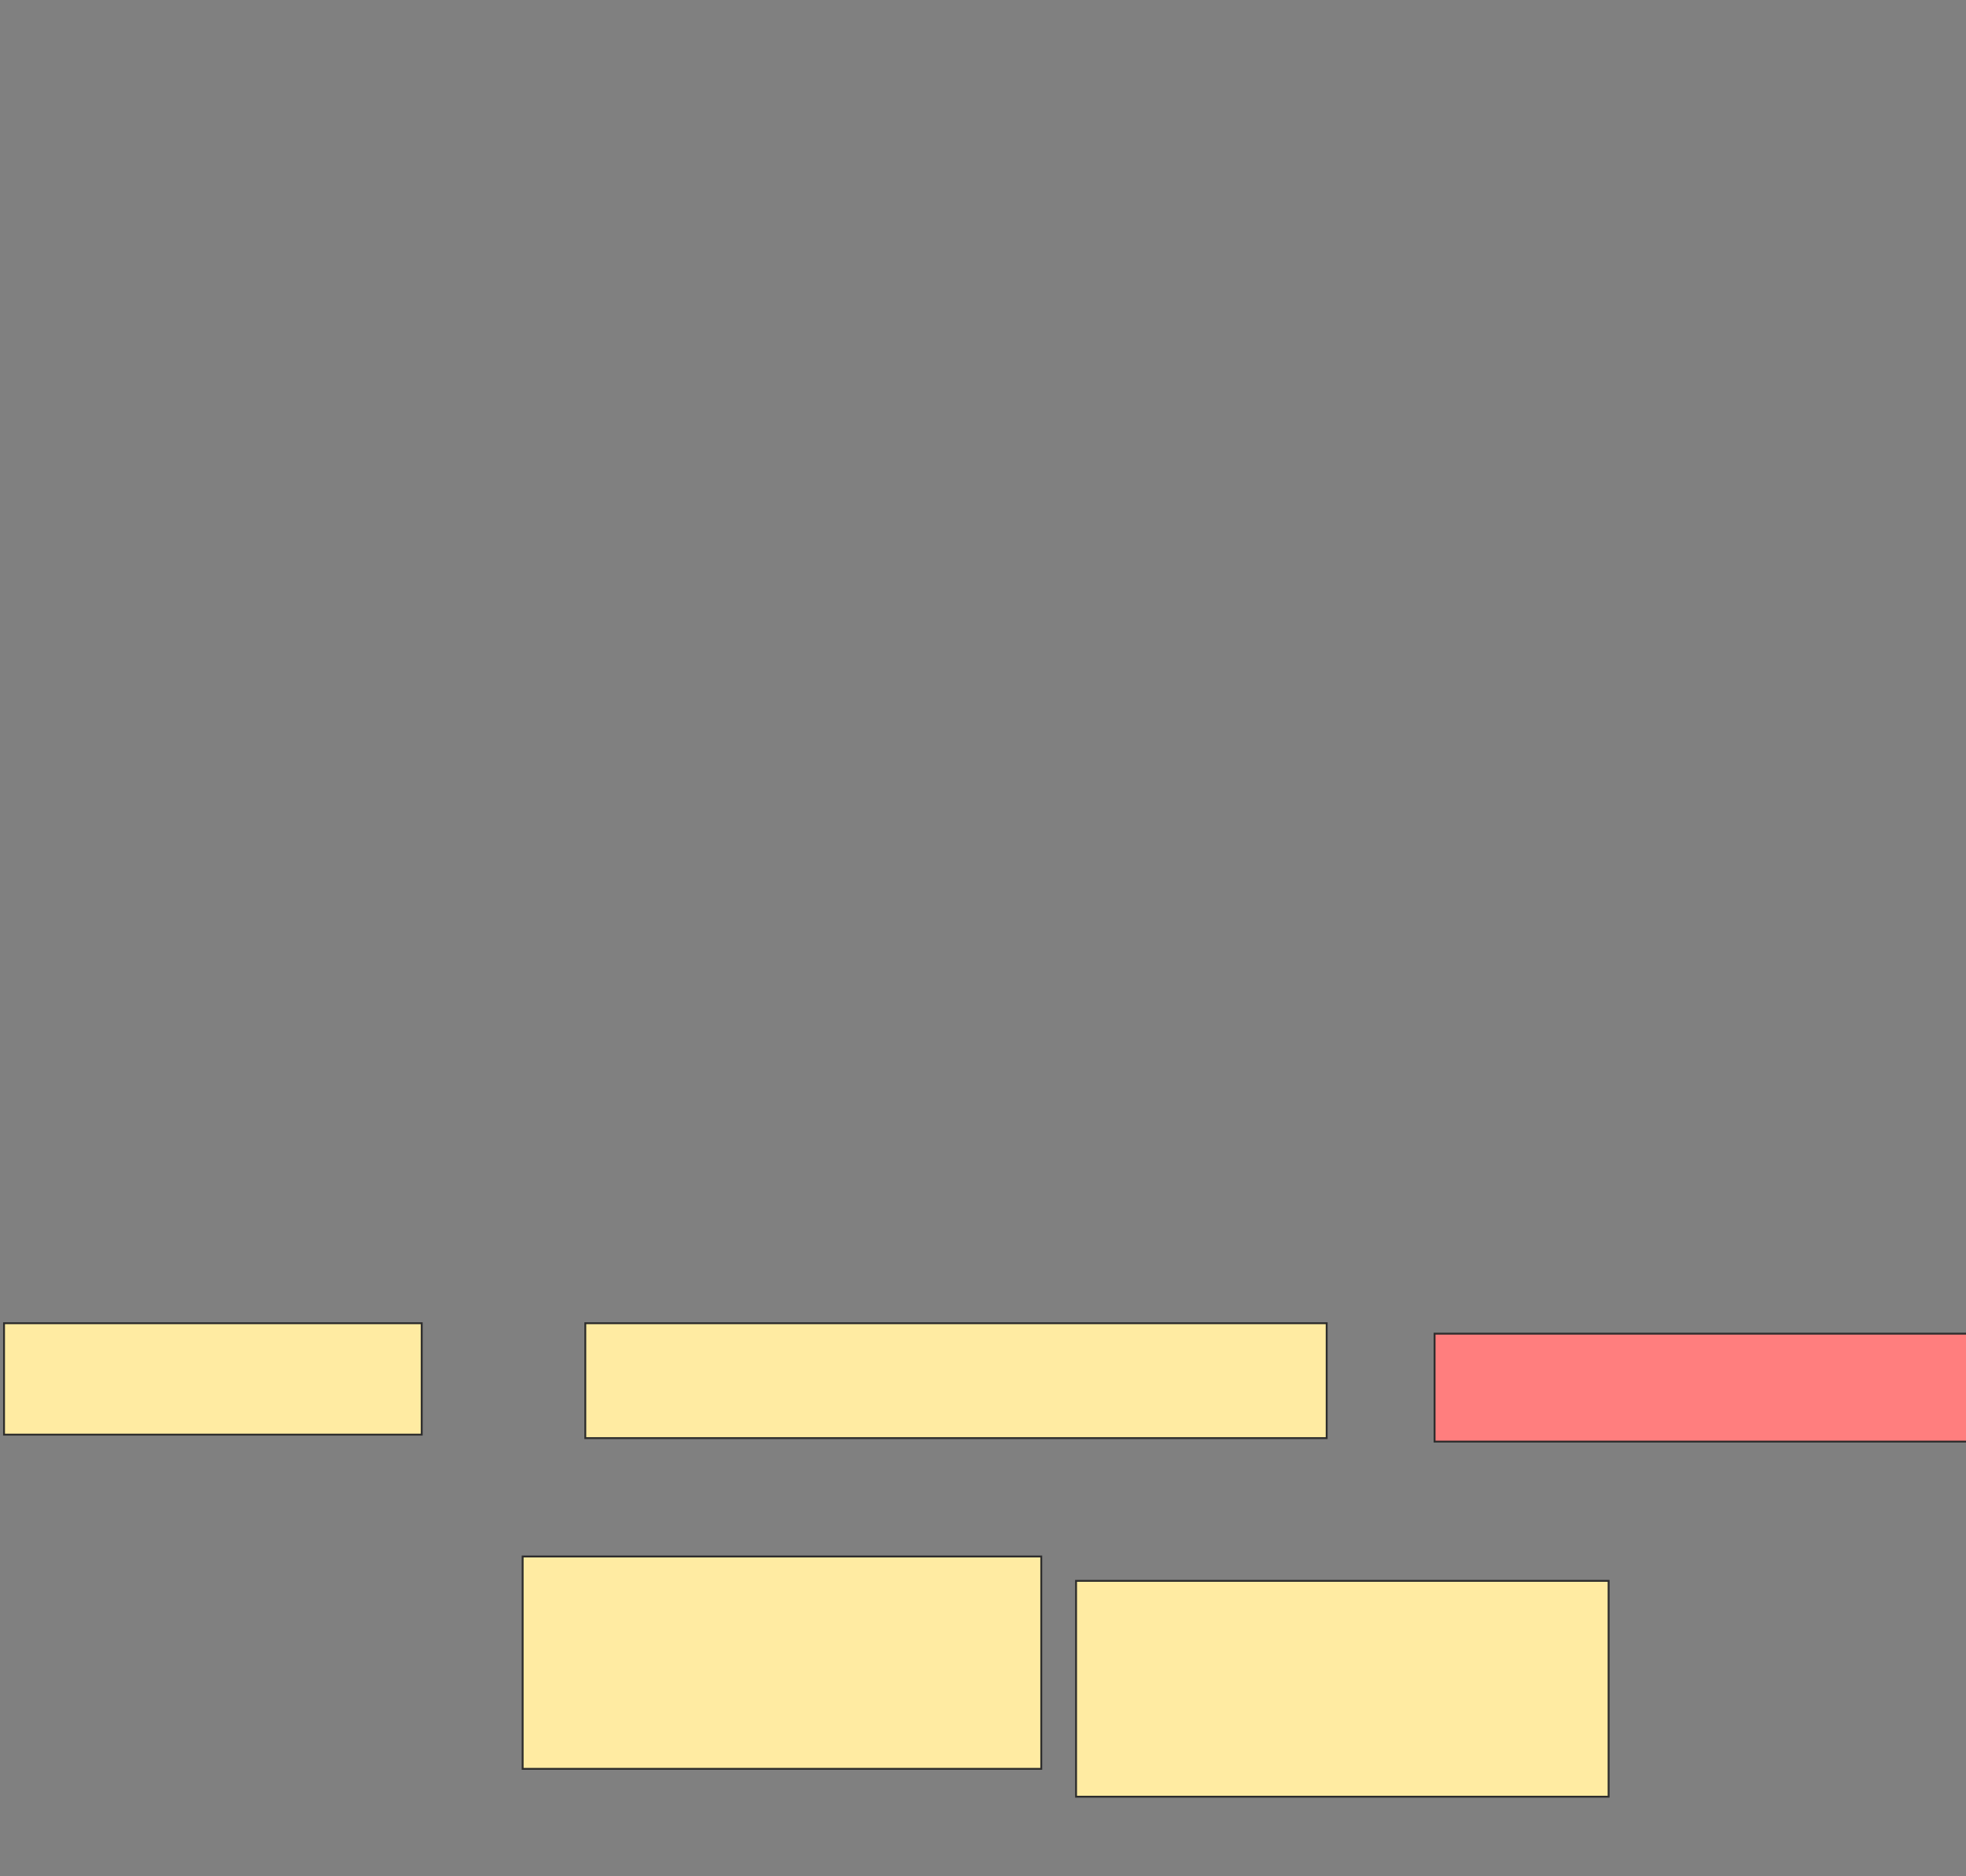 <svg xmlns="http://www.w3.org/2000/svg" width="1046" height="998">
 <rect width="100%" height="100%" fill="#808080" stroke="none"/>
 <!-- Created with Image Occlusion Enhanced -->
 <g>
  <title>Labels</title>
 </g>
 <g>
  <title>Masks</title>
  <rect id="596f632b4c9843f9a3078e57a1b83605-ao-1" height="61.111" width="394.444" y="703.852" x="311.407" stroke="#2D2D2D" fill="#FFEBA2"/>
  <rect id="596f632b4c9843f9a3078e57a1b83605-ao-2" height="57.407" width="283.333" y="709.407" x="763.259" stroke="#2D2D2D" fill="#FF7E7E" class="qshape"/>
  <rect id="596f632b4c9843f9a3078e57a1b83605-ao-3" height="59.259" width="222.222" y="703.852" x="2.148" stroke="#2D2D2D" fill="#FFEBA2"/>
  <rect id="596f632b4c9843f9a3078e57a1b83605-ao-4" height="112.963" width="275.926" y="827.926" x="278.074" stroke="#2D2D2D" fill="#FFEBA2"/>
  <rect id="596f632b4c9843f9a3078e57a1b83605-ao-5" height="114.815" width="283.333" y="840.889" x="572.518" stroke="#2D2D2D" fill="#FFEBA2"/>
 </g>
</svg>